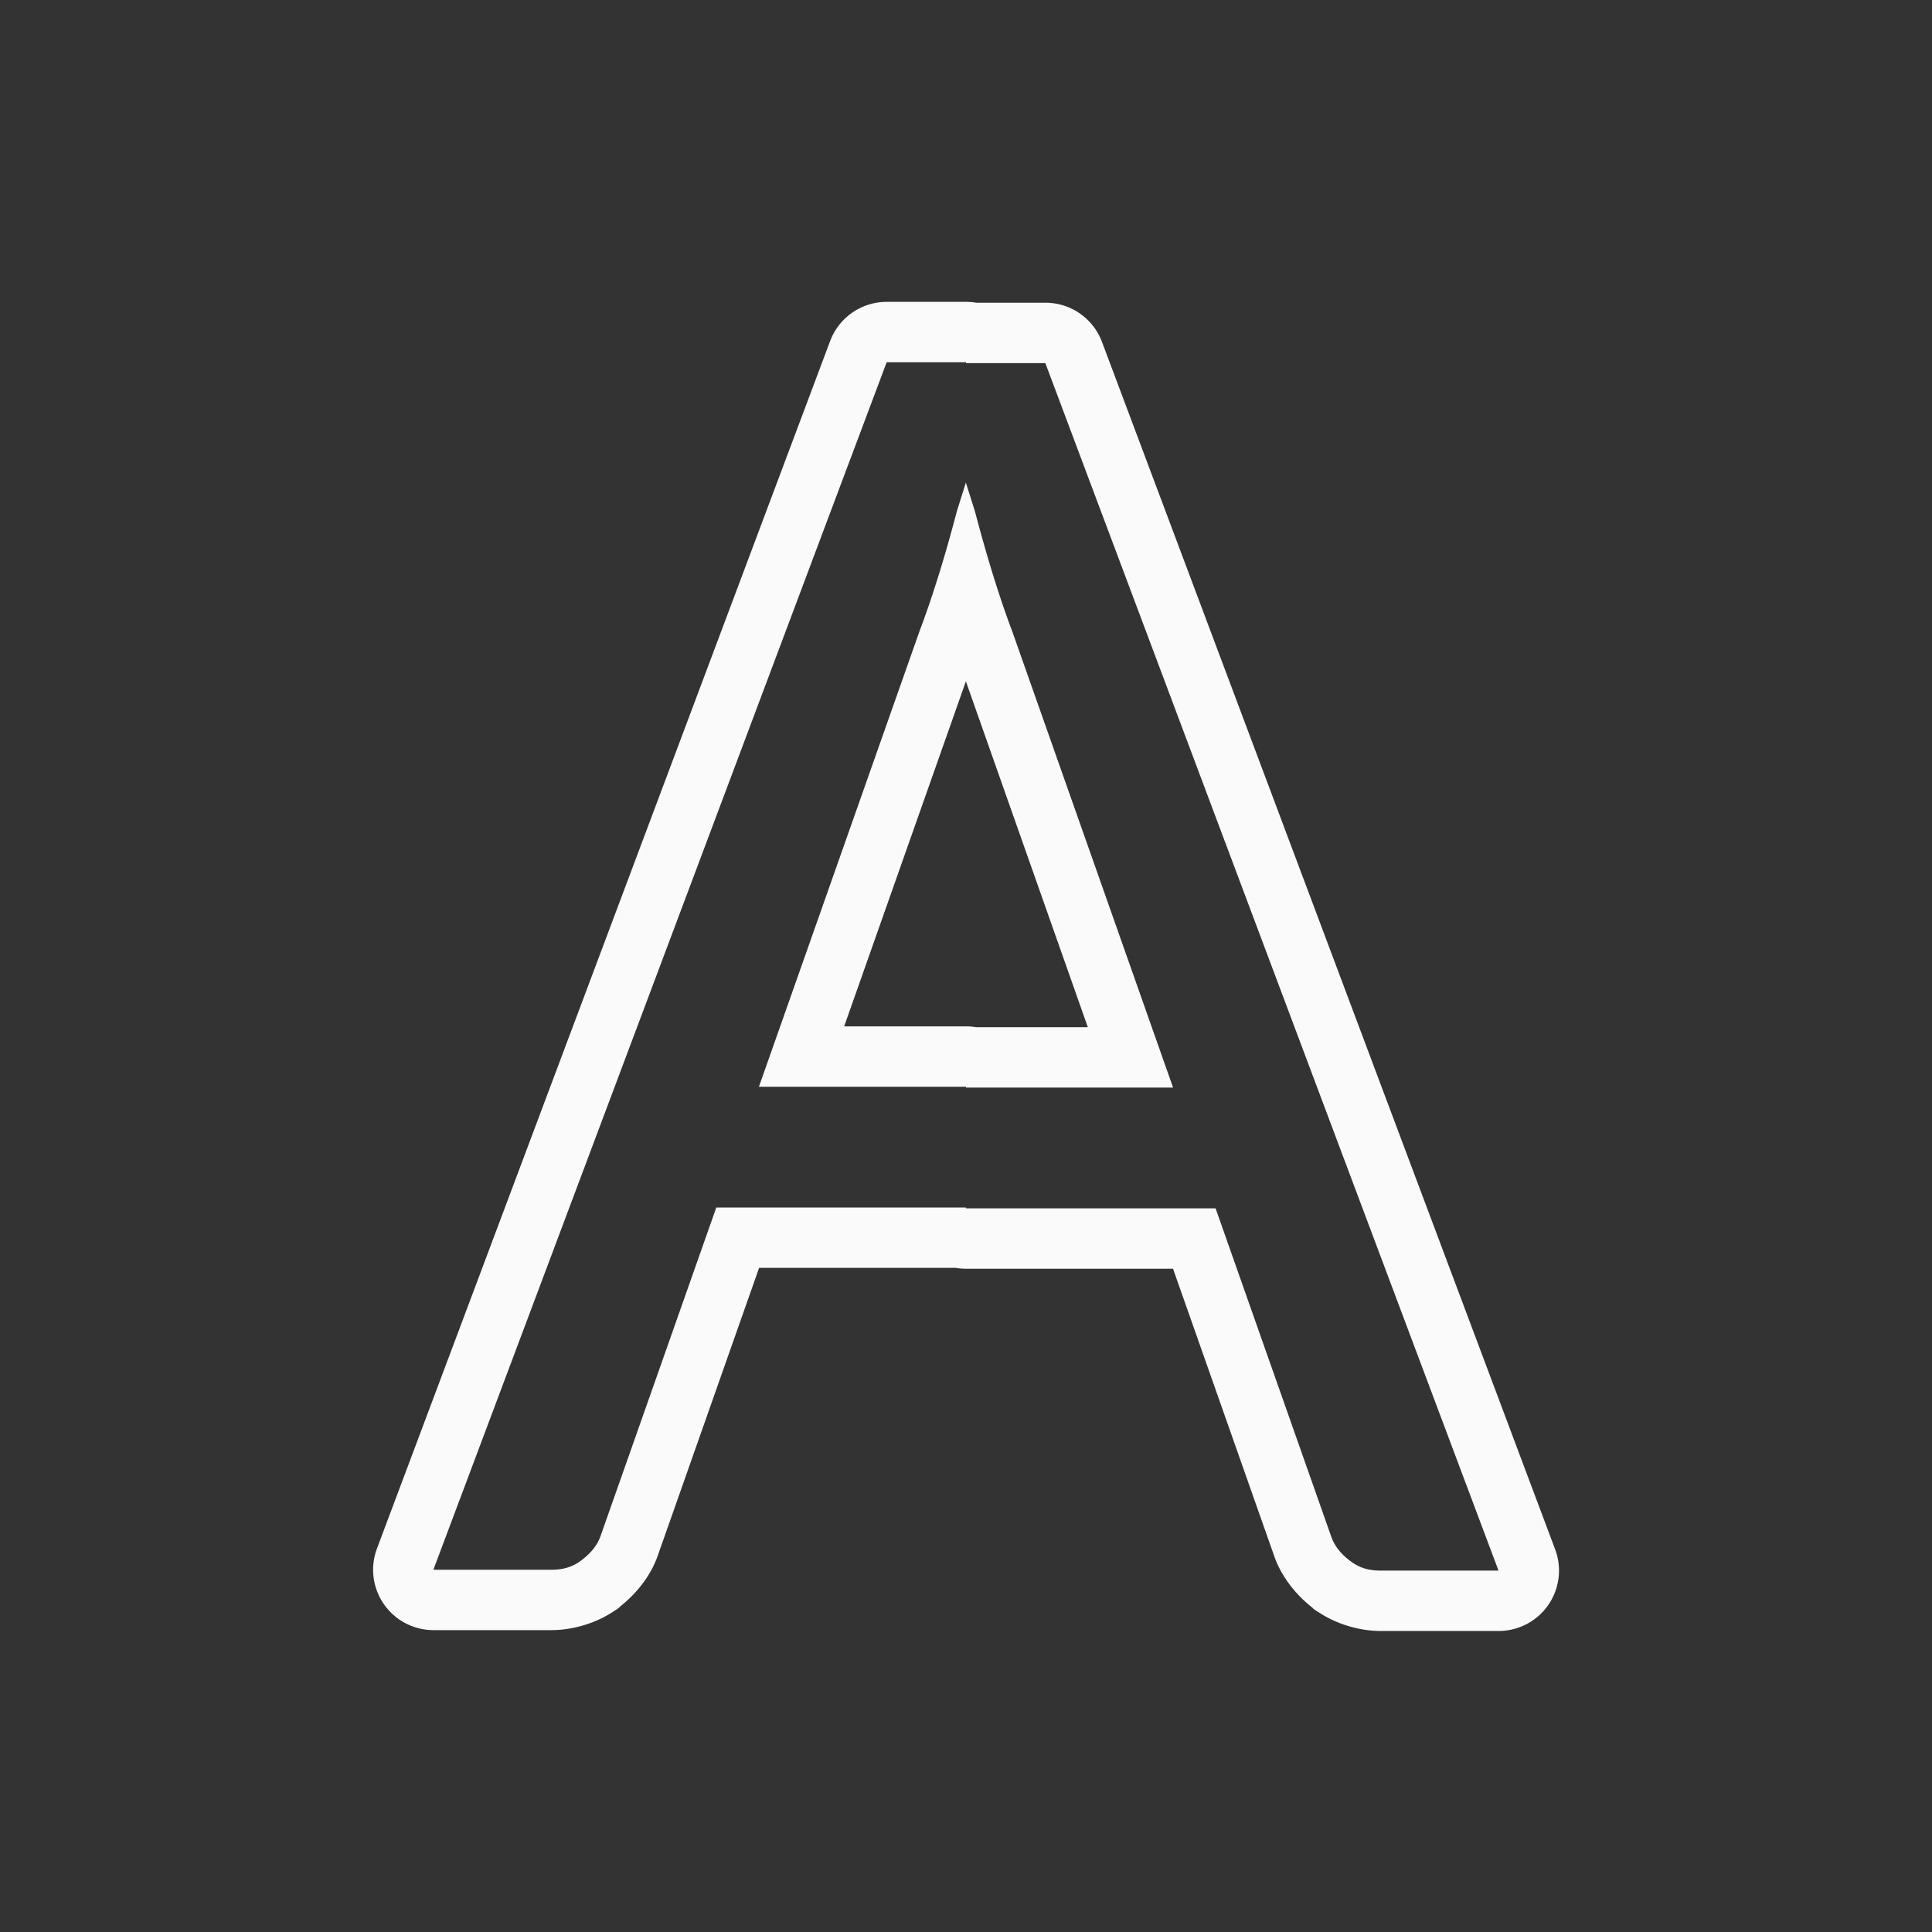 <svg viewBox="0 0 32 32" xmlns="http://www.w3.org/2000/svg"><rect x="0" y="0" width="32" height="32" fill="#333333" stroke="none"/><path d="m14.686 5a1 1 0 0 0 -.936.648l-7.506 20a1 1 0 0 0 .936 1.352h1.957c.38 0 .816-.137 1.125-.383.001-.001.003-.003.004-.004.27-.211.509-.508.627-.842l1.68-4.771h3.258a1 1 0 0 0 .17.014h3.428l1.68 4.771c.118.333.357.631.627.842.002.001.004.002.006.004.309.246.743.383 1.123.383h1.957a1 1 0 0 0 .936-1.352l-7.506-20a1 1 0 0 0 -.936-.648h-1.145a1 1 0 0 0 -.17-.014zm7.055 21.631c.003.002.003.007.006.01a1 1 0 0 0 .133.086zm-11.479-.014-.15.1a1 1 0 0 0 .143-.09c.003-.003.005-.007.008-.01zm4.424-20.617h1.314v.014h1.314l7.506 20h-1.957c-.208 0-.369-.055-.506-.166-.001-.001-.003-.001-.004-.002-.156-.119-.252-.249-.303-.393l-1.916-5.439h-4.135v-.014h-4.135l-1.916 5.439c-.051.144-.147.273-.303.393-.001.001-.003.001-.004.002-.136.111-.298.166-.506.166h-1.957zm1.314 1.986-.15.477c-.103.39-.204.749-.307 1.076-.102.328-.2.614-.291.857l-.002.002-2.68 7.602h3.43v.014h3.43l-2.68-7.602-.002-.002c-.091-.244-.189-.53-.291-.857-.102-.327-.204-.687-.307-1.076l-.15-.477zm-.006 3.078a1 1 0 0 0 .002.002l-.004.002a1 1 0 0 0 .002-.004zm.004.221 2.02 5.729h-1.848a1 1 0 0 0 -.17-.014h-2.018z" fill="#fafafa"/></svg>